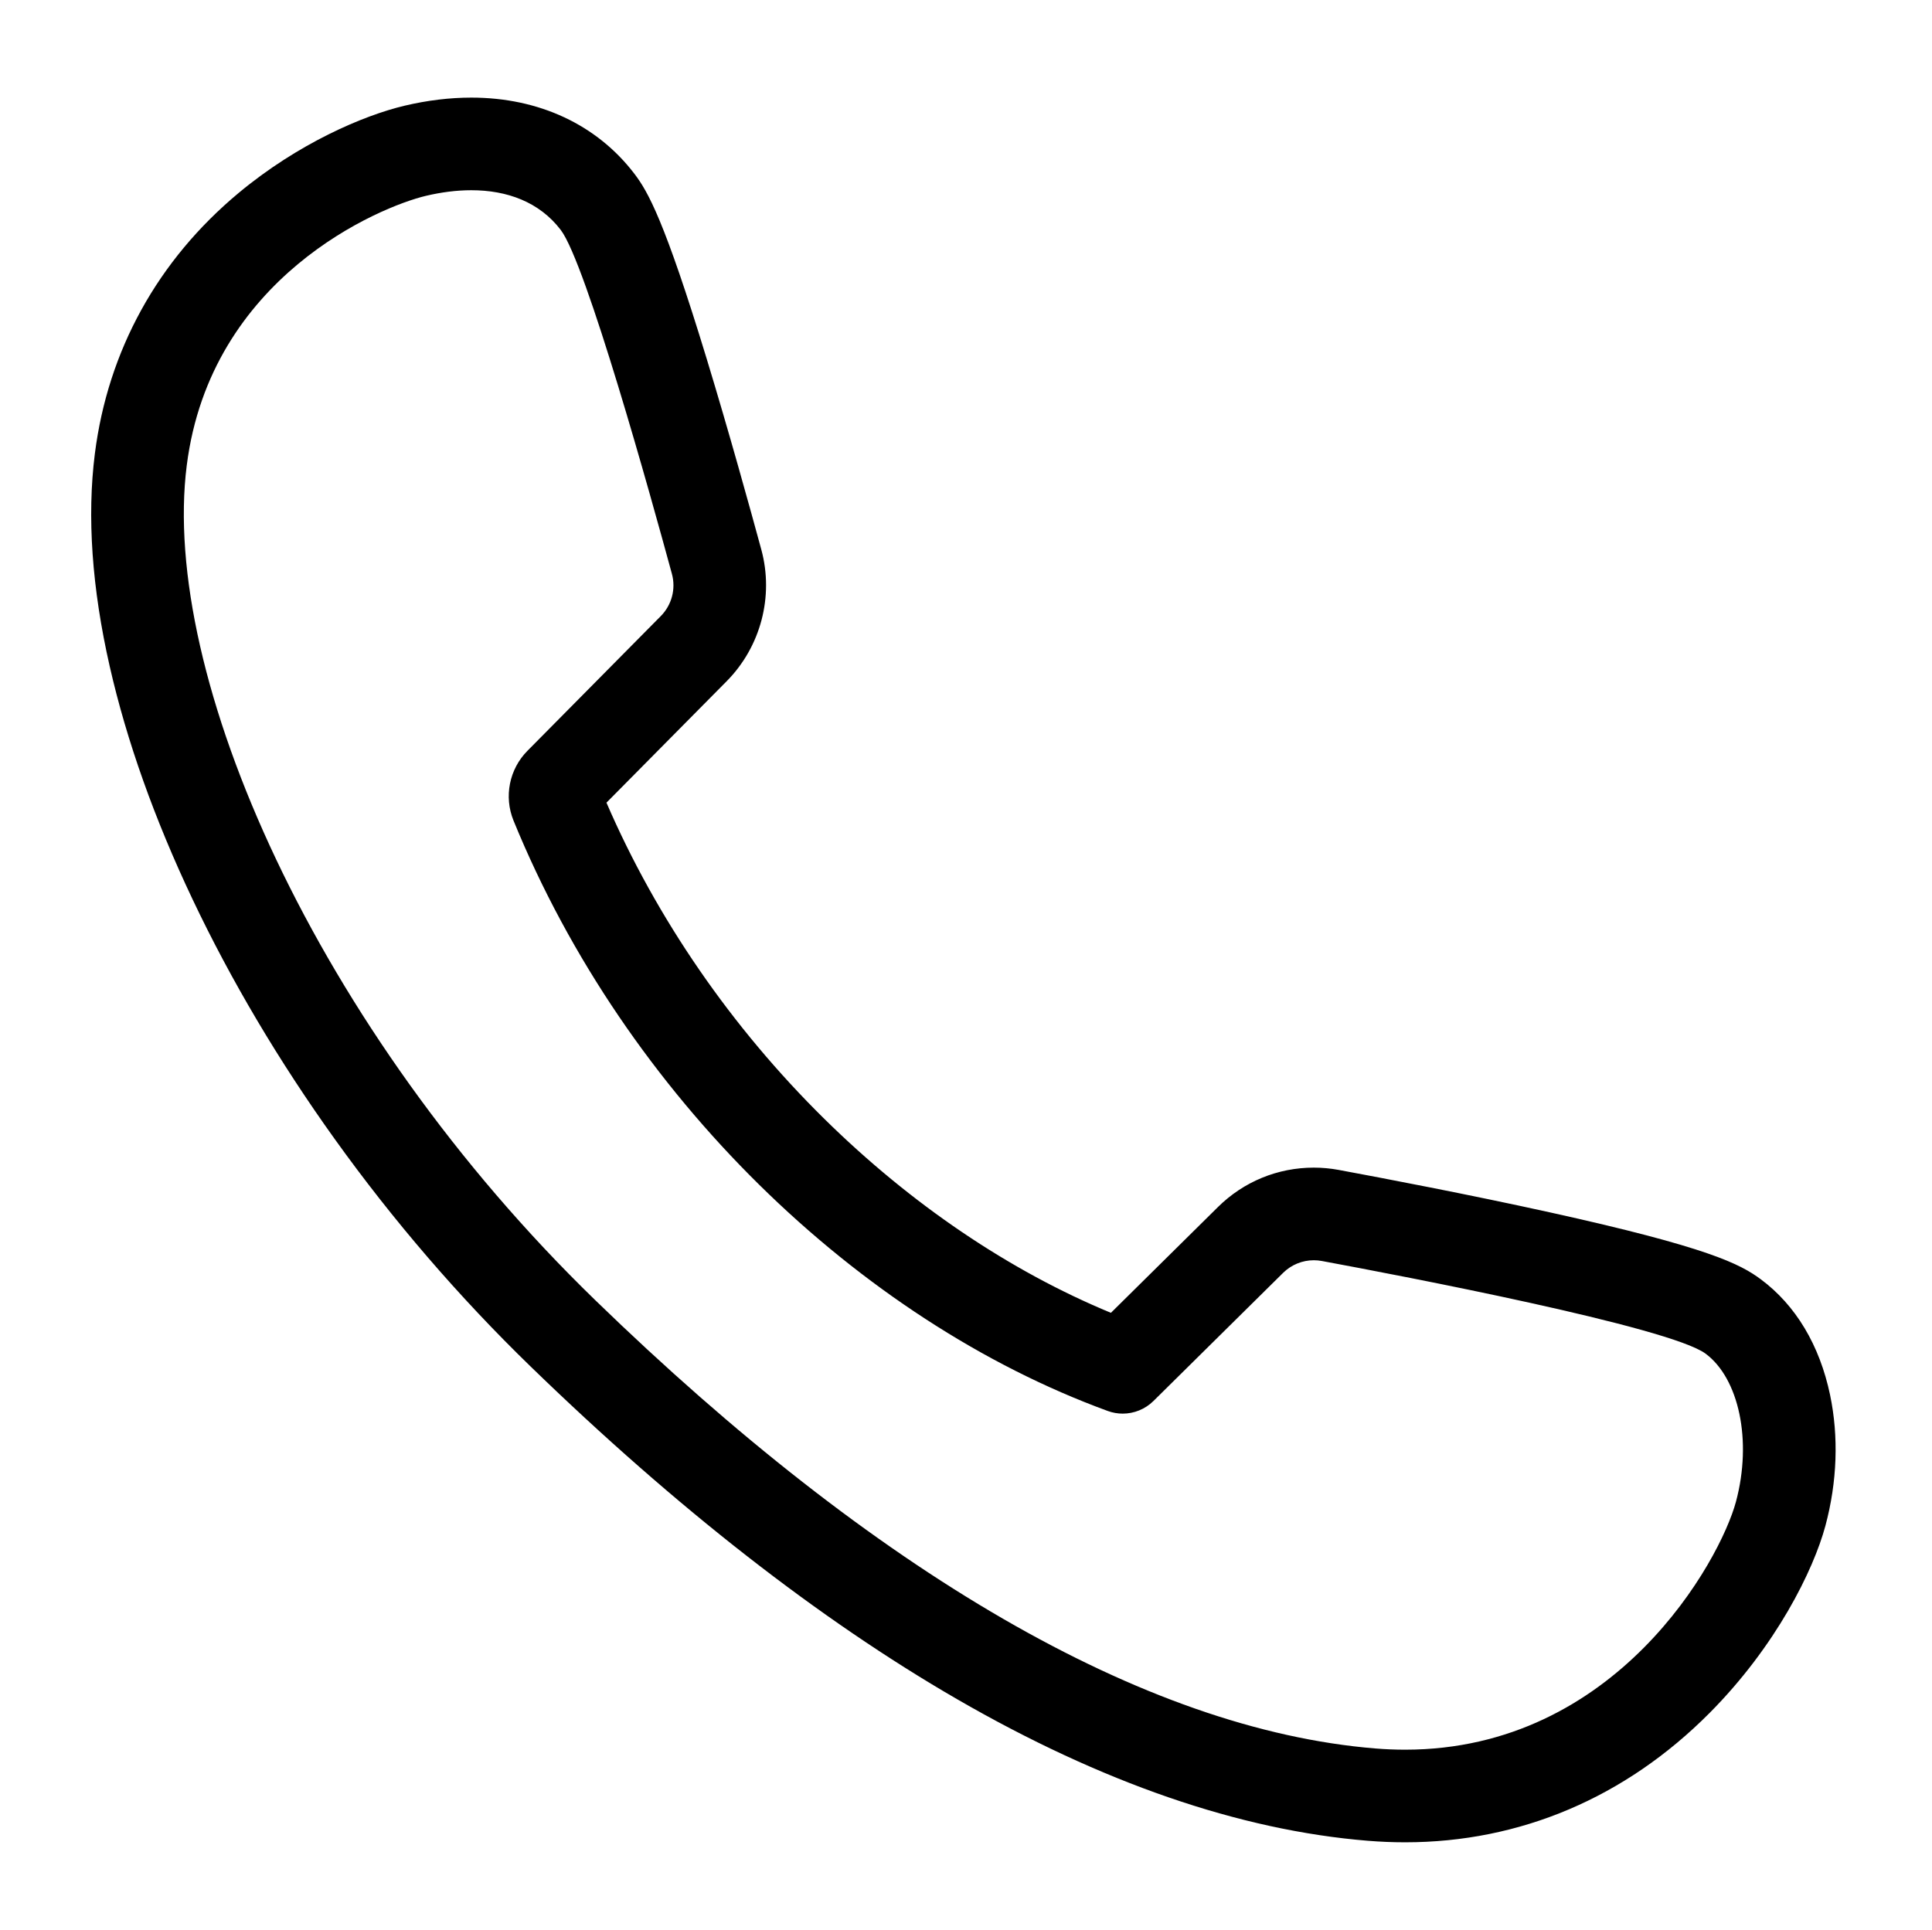<?xml version="1.0" standalone="no"?><!DOCTYPE svg PUBLIC "-//W3C//DTD SVG 1.1//EN" "http://www.w3.org/Graphics/SVG/1.1/DTD/svg11.dtd"><svg t="1716648953498" class="icon" viewBox="0 0 1025 1024" version="1.1" xmlns="http://www.w3.org/2000/svg" p-id="9577" id="mx_n_1716648953500" xmlns:xlink="http://www.w3.org/1999/xlink" width="64.062" height="64"><path d="M113.917 512.119" fill="#000000" p-id="9578"></path><path d="M627.718 271.291" fill="#000000" p-id="9579"></path><path d="M250.038 100.941c18.885 0 36.075 6.143 47.473 21.101 13.438 17.641 47.897 141.771 58.967 182.499 2.169 7.981-0.079 16.506-5.897 22.384l-70.743 71.49c-9.657 9.759-12.579 24.345-7.39 37.055 59.585 145.938 182.892 264.887 315.273 313.283 2.583 0.944 5.263 1.403 7.921 1.403 6.004 0 11.898-2.341 16.317-6.71l68.775-67.987c4.38-4.33 10.251-6.699 16.297-6.698 1.404 0 2.818 0.128 4.224 0.388 42.429 7.863 184.537 35.006 203.624 49.186 17.625 13.093 24.846 45.997 16.113 78.567-8.343 31.131-63.44 131.591-175.55 131.591-5.153 0-10.431-0.213-15.826-0.653-122.762-10.033-265.553-94.018-413.8-237.88C167.573 546.092 84.981 358.072 99.083 246.942c12.674-99.91 102.325-137.219 126.913-143.031C234.107 101.994 242.217 100.941 250.038 100.941M250.038 51.794c-11.416 0-23.308 1.443-35.346 4.288-21.927 5.183-56.575 20.065-88.068 46.291-42.967 35.781-69.35 83.633-76.295 138.383-4.228 33.318-1.57 71.324 7.902 112.959 8.961 39.39 23.743 80.948 43.936 123.521 20.439 43.089 45.777 85.837 75.312 127.059 31.046 43.331 66.073 84.019 104.11 120.932 77.271 74.984 153.335 134.335 226.082 176.402 76.679 44.341 150.005 69.641 217.942 75.192 6.628 0.542 13.3 0.817 19.83 0.817 61.062 0 116.924-23.729 161.546-68.621 35.209-35.422 55.123-75.682 61.477-99.394 6.239-23.268 7.089-47.26 2.46-69.377-5.525-26.394-18.228-47.613-36.737-61.362-10.924-8.115-27.694-16.939-111.771-35.501-43.243-9.547-88.86-18.23-112.203-22.557-4.334-0.804-8.77-1.211-13.179-1.211-19.159-0.001-37.218 7.419-50.848 20.893l-56.808 56.157c-53.757-22.238-106.046-57.6-152.091-102.979-49.21-48.498-89.009-106.321-115.536-167.75l63.769-64.441c18.084-18.274 25.13-45.038 18.389-69.843-5.768-21.222-17.206-62.606-29.009-101.341-22.391-73.49-31.193-88.735-38.289-98.049C316.718 66.163 285.976 51.794 250.038 51.794L250.038 51.794z" fill="#000000" p-id="9580"></path></svg>